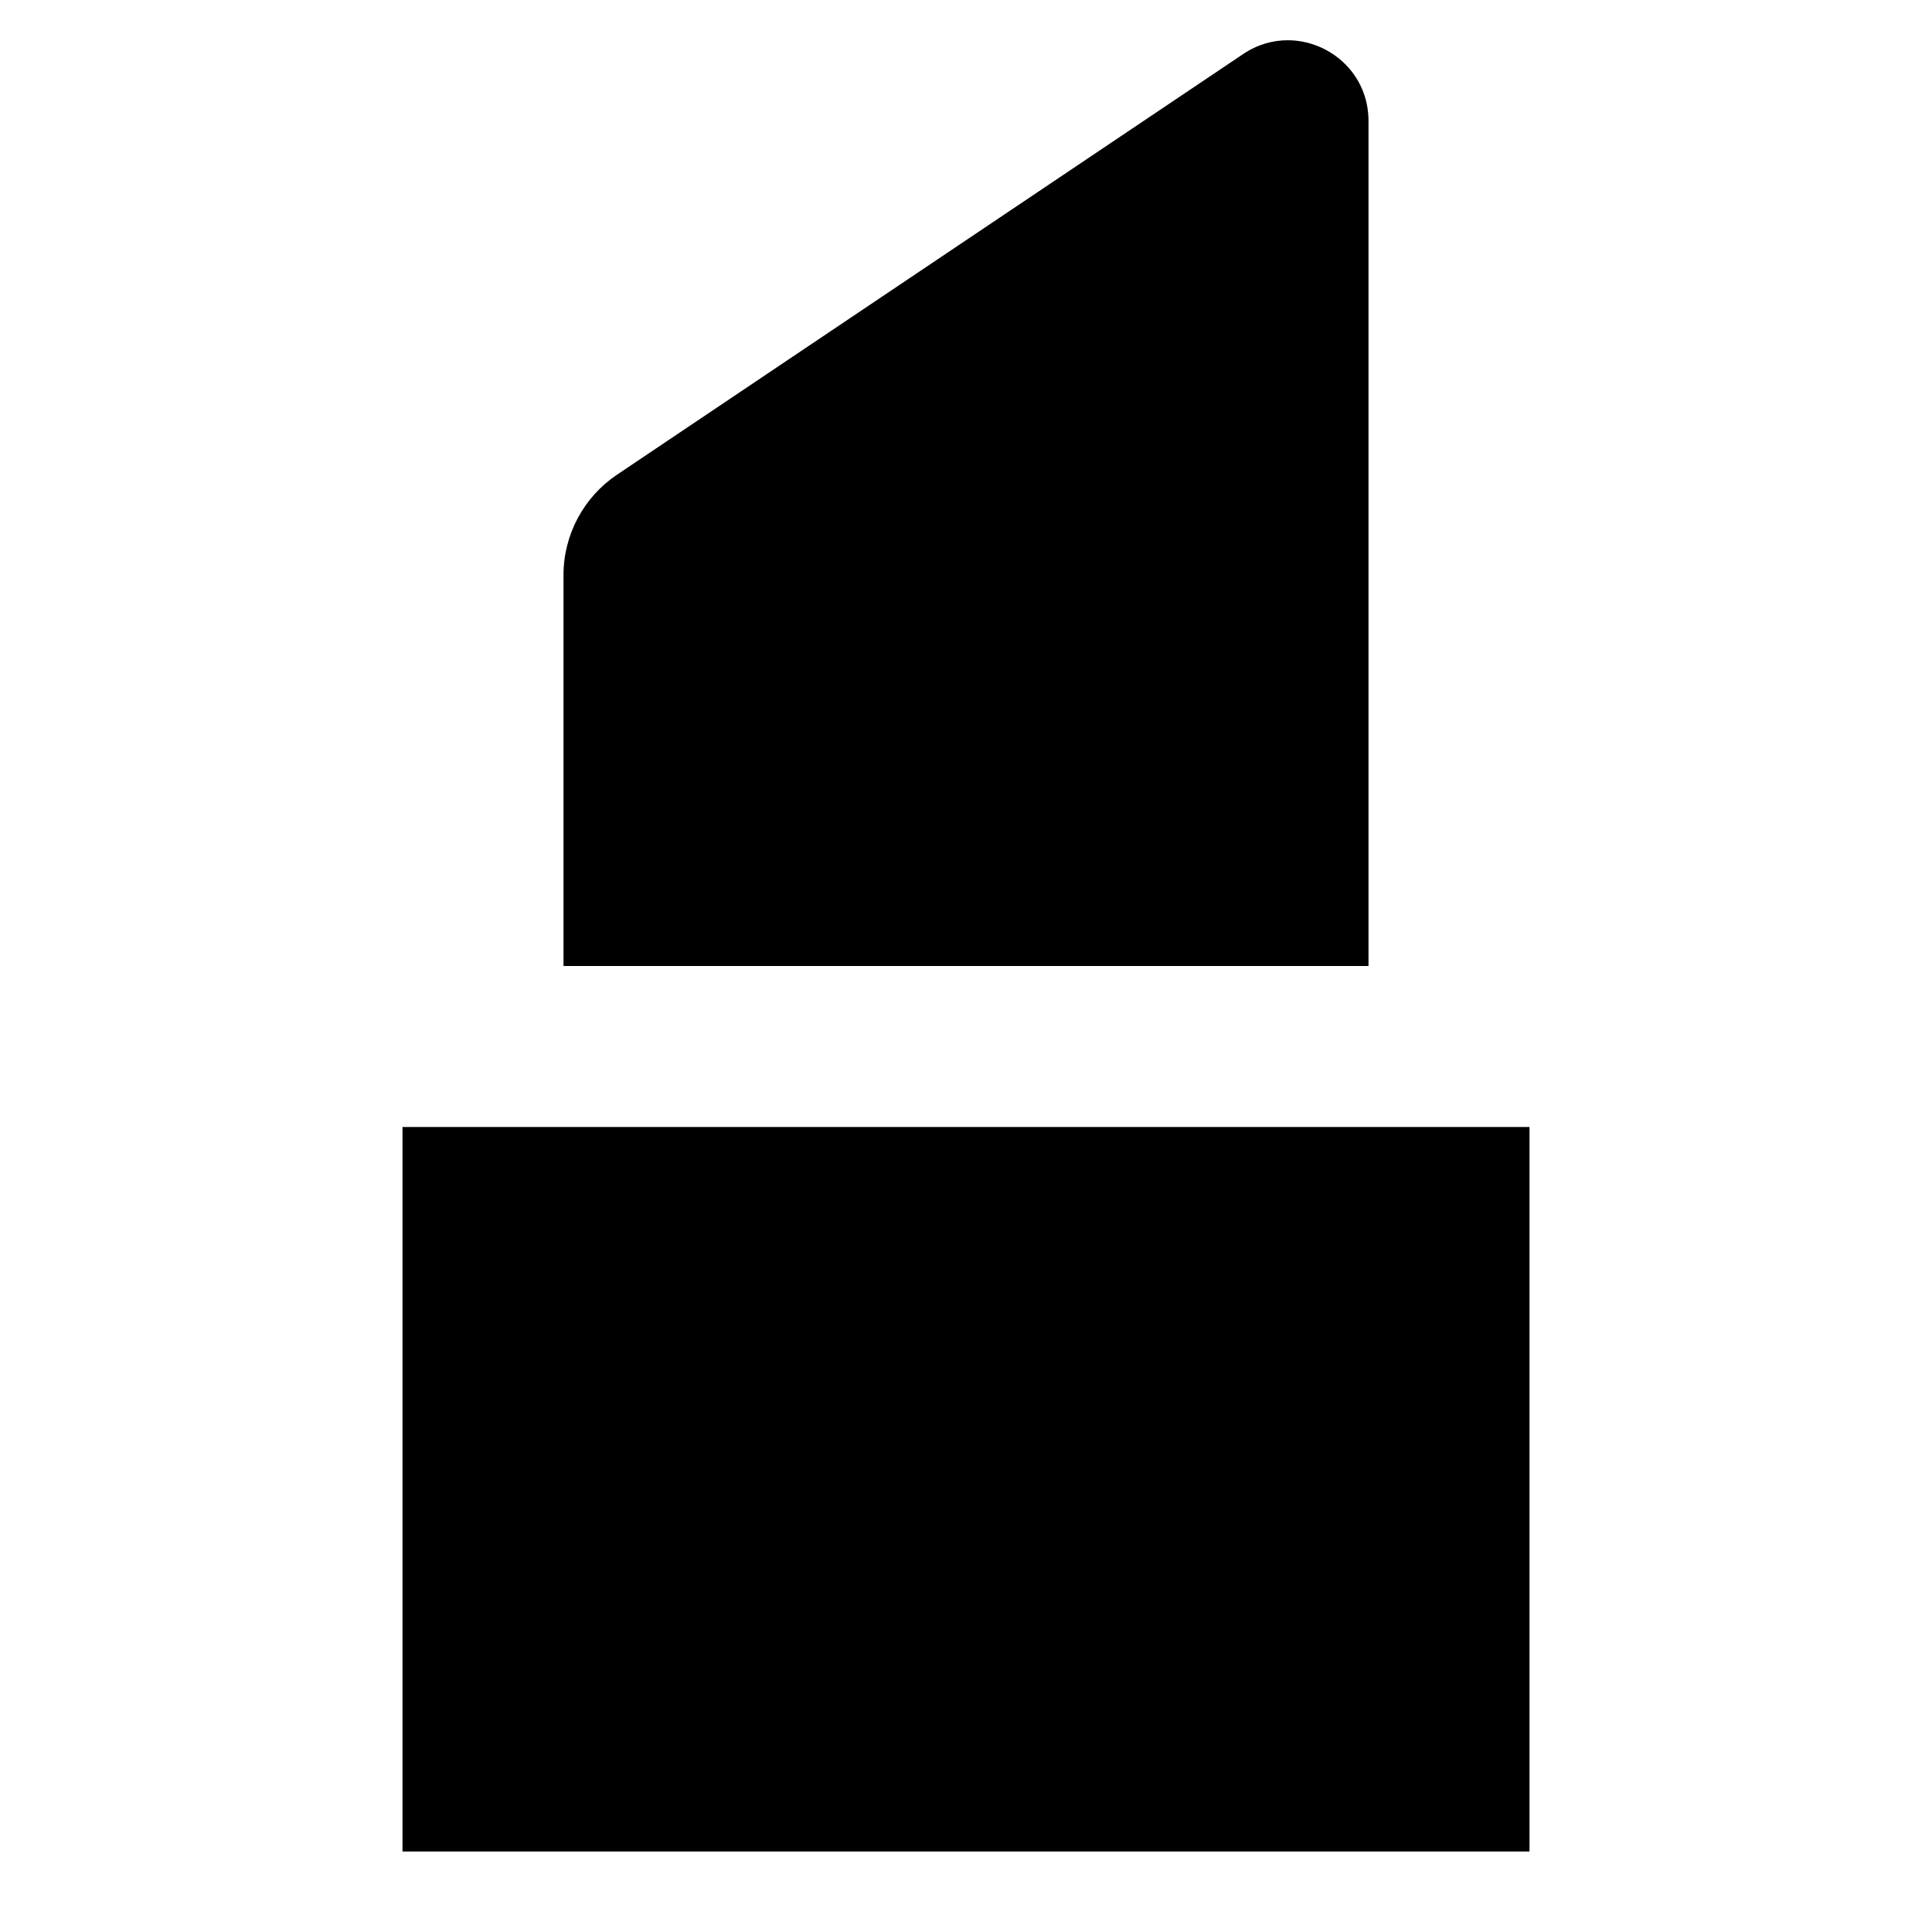 <svg xmlns="http://www.w3.org/2000/svg" width="24" height="24" viewBox="0 0 24 24" fill="none"><rect width="24" height="24" fill="none"/>
<path d="M7.663 5.898C7.249 6.177 7 6.644 7 7.143V12H17V1.502C17 0.914 16.519 0.502 16 0.5C15.812 0.499 15.619 0.553 15.442 0.672L7.663 5.898Z" fill="#000000"/>
<path d="M19 14H5V23H19V14Z" fill="#000000"/>
</svg>
